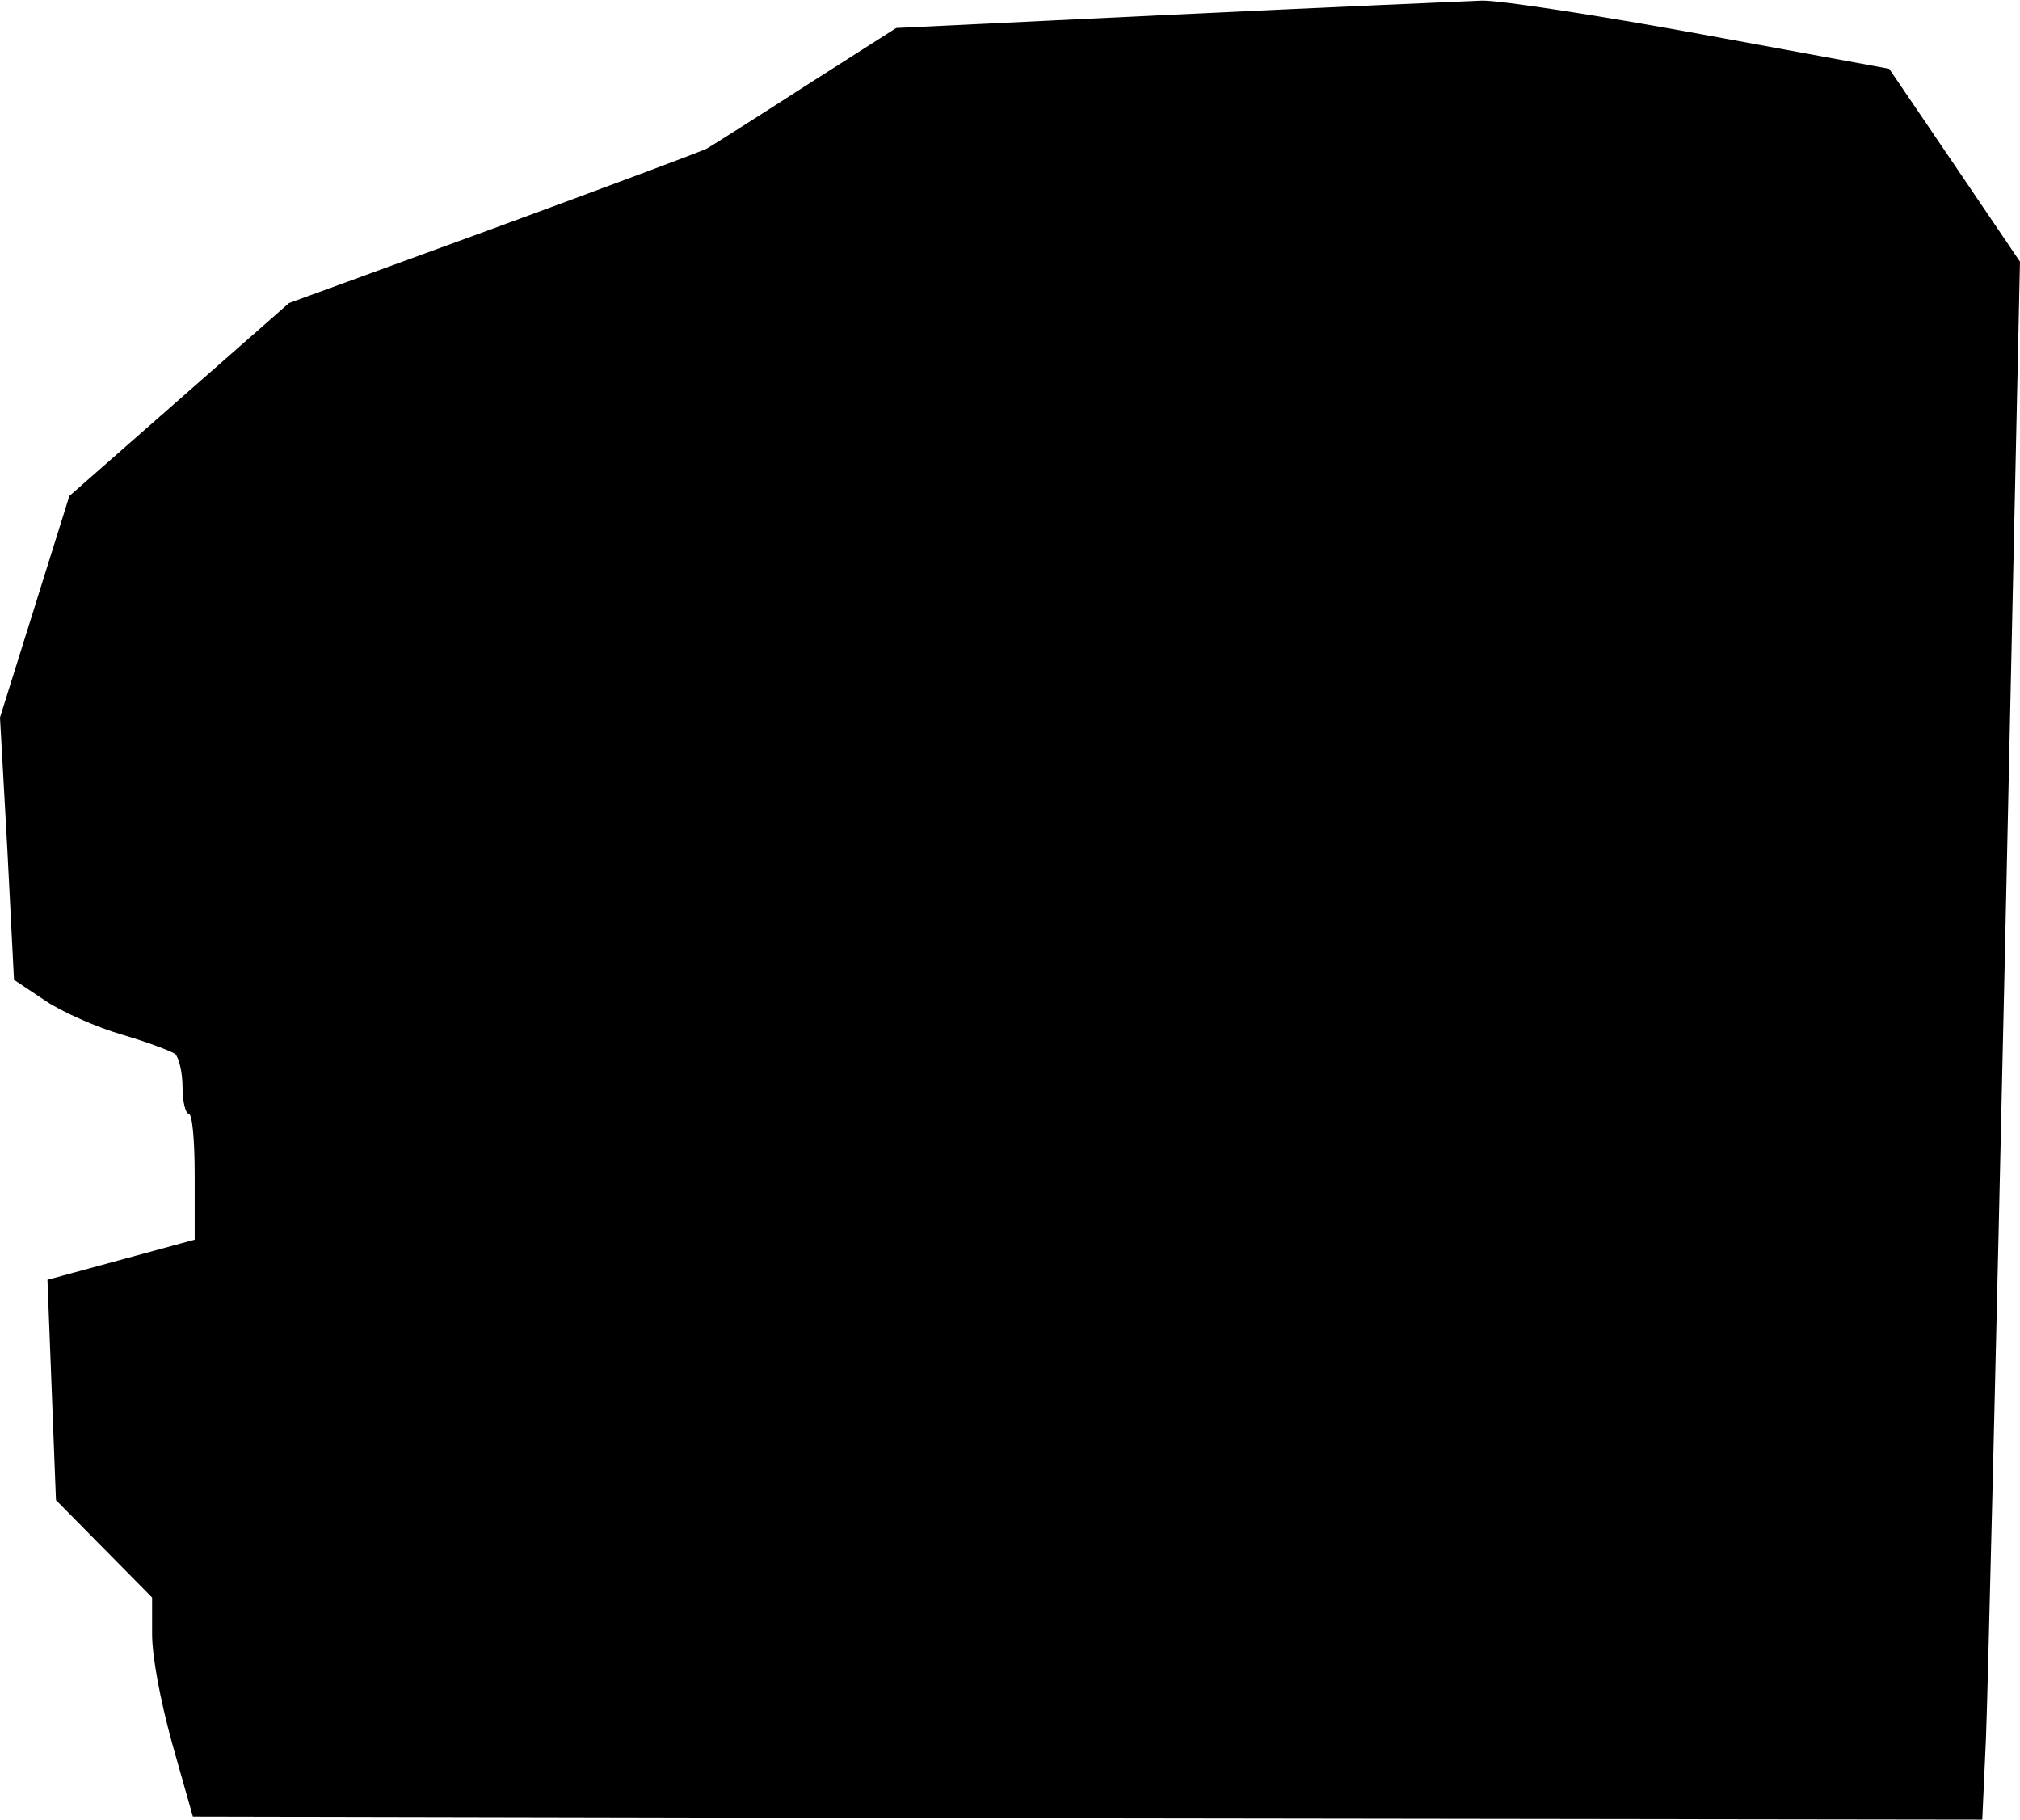 <?xml version="1.0" standalone="no"?>
<!DOCTYPE svg PUBLIC "-//W3C//DTD SVG 20010904//EN"
 "http://www.w3.org/TR/2001/REC-SVG-20010904/DTD/svg10.dtd">
<svg version="1.0" xmlns="http://www.w3.org/2000/svg"
 width="332pt" height="299pt" viewBox="0 0 332 299"
 preserveAspectRatio="xMidYMid meet">
<g transform="translate(0,299) scale(0.1,-0.1)"
fill="#000000" stroke="none">
<path fill="#000000" stroke="none" d="M1929 2966 l-456 -22 -149 -95 c-82
-53 -155 -99 -162 -103 -7 -4 -165 -63 -350 -131 l-337 -123 -181 -159 -180
-158 -57 -182 -57 -182 12 -215 11 -216 51 -34 c28 -19 85 -44 126 -56 41 -12
81 -27 88 -32 6 -6 12 -30 12 -54 0 -24 5 -44 10 -44 6 0 10 -41 10 -103 l0
-104 -121 -33 -121 -33 7 -181 7 -181 79 -80 79 -80 0 -60 c0 -37 13 -107 33
-180 l34 -120 1470 -3 1471 -2 6 132 c3 73 17 649 31 1281 l25 1147 -107 158
-108 159 -310 57 c-170 31 -332 56 -360 55 -27 -1 -255 -11 -506 -23z"/>
</g>
</svg>
